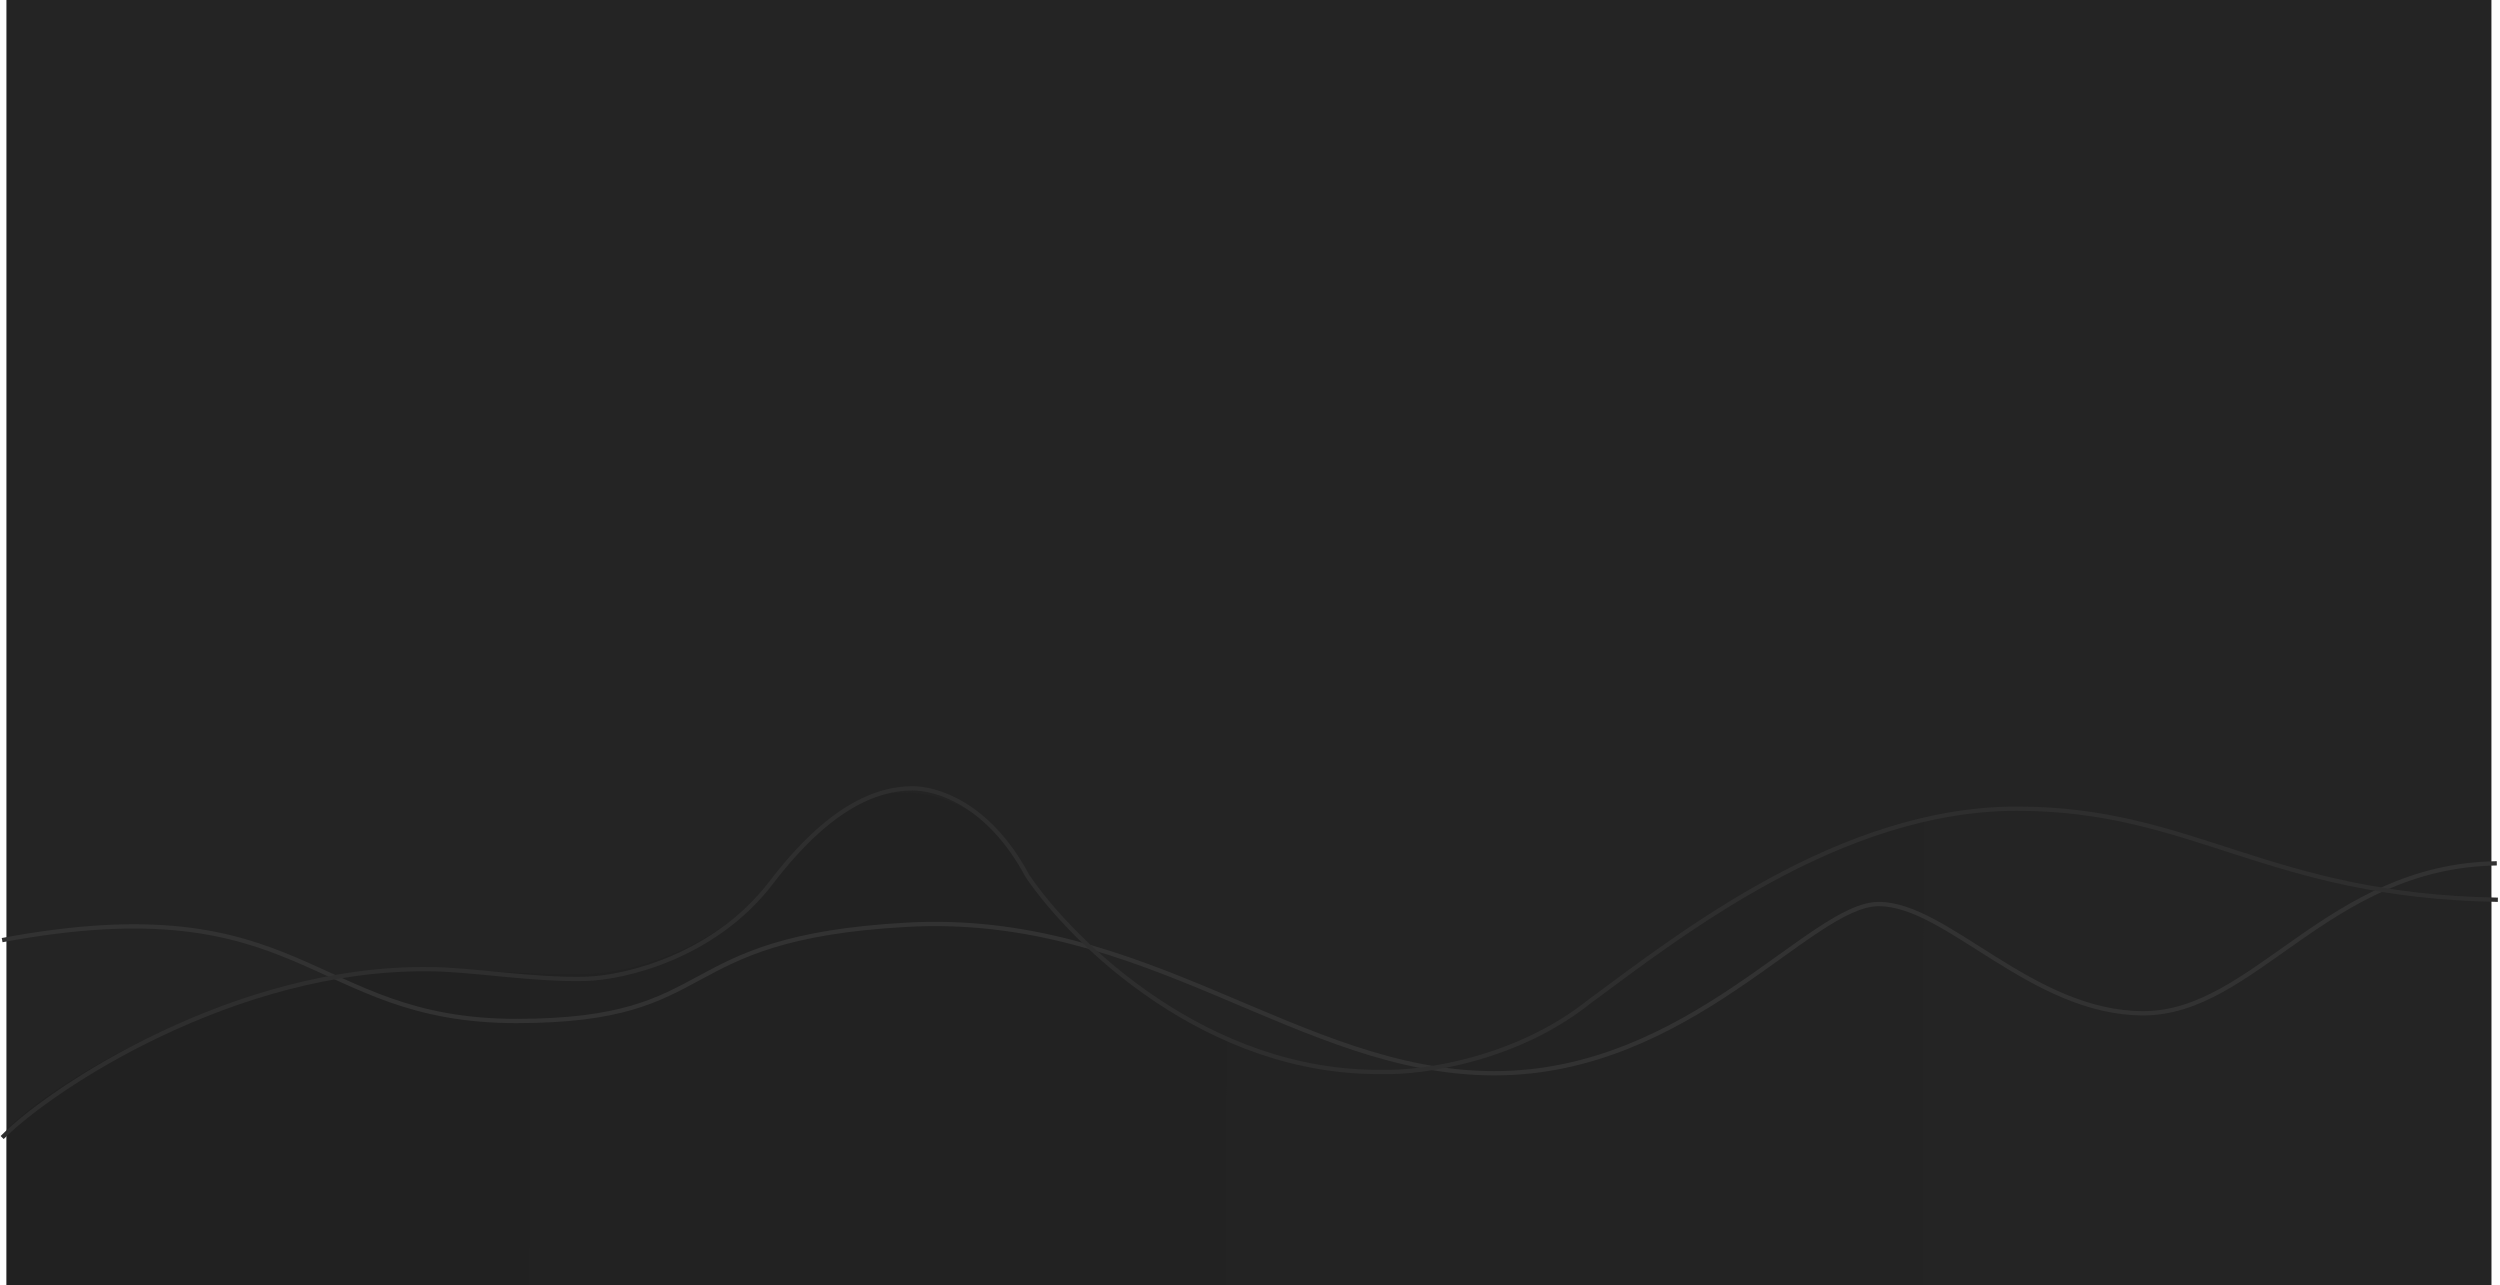 <?xml version="1.0" encoding="UTF-8"?> <svg xmlns="http://www.w3.org/2000/svg" width="1167" height="600" viewBox="0 0 1167 600" fill="none"> <rect x="3" width="1160" height="600" fill="#242424"></rect> <path opacity="0.2" d="M201 452.5C111.019 451.325 26.157 504.247 3 527.261V600H1163V418.459C1055.65 416.689 1021.7 376.775 939.411 376.775C857.122 376.775 784.903 436.14 743 466.5C715.076 495.583 662.643 500.49 645 500C562.959 501.175 500.535 437.985 479.584 407.625C461.059 373.543 432.704 370 422.464 370C405.284 369.978 386.957 376.482 360.492 410.563C334.027 444.645 292.124 454.145 274.481 454.634C249.803 455.319 219.746 452.5 201 452.5Z" fill="url(#paint0_linear)"></path> <path d="M1.184 439.829C71.895 426.622 107.367 436.039 137.297 448.71C167.304 461.414 192.097 477.597 241.019 477.597V475.597C192.611 475.597 168.296 459.662 138.077 446.868C107.781 434.043 71.909 424.585 0.816 437.863L1.184 439.829ZM241.019 477.597C265.417 477.597 282.05 475.173 295.035 471.417C308.022 467.66 317.315 462.581 326.989 457.358C336.658 452.138 346.732 446.758 361.383 442.284C376.04 437.809 395.313 434.23 423.347 432.672L423.236 430.675C395.084 432.24 375.646 435.838 360.799 440.372C345.947 444.907 335.726 450.368 326.039 455.598C316.358 460.825 307.236 465.805 294.48 469.496C281.722 473.186 265.285 475.597 241.019 475.597V477.597ZM423.347 432.672C479.288 429.562 524.895 446.81 568.015 464.916C611.078 482.999 651.77 502 697.585 502V500C652.264 500 611.995 481.215 568.789 463.072C525.638 444.953 479.667 427.538 423.236 430.675L423.347 432.672ZM697.585 502C743.452 502 780.546 482.117 810.08 462.331C817.465 457.383 824.384 452.437 830.846 447.809C837.314 443.177 843.318 438.868 848.896 435.178C854.476 431.486 859.598 428.433 864.296 426.305C868.999 424.175 873.217 423 877 423V421C872.82 421 868.306 422.294 863.471 424.484C858.63 426.676 853.406 429.795 847.792 433.51C842.177 437.225 836.141 441.558 829.682 446.183C823.217 450.813 816.322 455.742 808.967 460.669C779.542 480.383 742.855 500 697.585 500V502ZM877 423C884.713 423 892.986 426.093 901.954 430.852C910.921 435.611 920.431 441.95 930.665 448.348C951.057 461.097 974.186 474 1000.5 474V472C974.814 472 952.12 459.403 931.725 446.652C921.566 440.3 911.942 433.889 902.891 429.085C893.842 424.282 885.213 421 877 421V423ZM1000.5 474C1013.73 474 1025.77 469.619 1037.58 463.103C1049.36 456.599 1061.01 447.909 1073.4 439.26C1098.23 421.927 1126.27 404.582 1165.51 404L1165.49 402C1125.61 402.591 1097.15 420.245 1072.26 437.62C1059.79 446.324 1048.27 454.914 1036.61 461.352C1024.97 467.777 1013.27 472 1000.5 472V474Z" fill="#323232"></path> <path d="M200.559 452.418L200.546 453.418L200.559 453.418L200.559 452.418ZM273.651 456.913L273.68 457.913L273.651 456.913ZM426 368L425.999 369L426 369L426 368ZM479.638 408.96L478.756 409.431C478.773 409.462 478.791 409.492 478.811 409.522L479.638 408.96ZM645.757 500.371L645.785 499.371C645.77 499.371 645.756 499.371 645.742 499.371L645.757 500.371ZM742.105 467.403L741.512 466.597C741.502 466.605 741.492 466.613 741.481 466.621L742.105 467.403ZM1.71 531.704C13.235 520.069 40.427 500.185 76.04 483.36C111.642 466.539 155.564 452.821 200.546 453.418L200.573 451.418C155.187 450.816 110.957 464.651 75.186 481.551C39.425 498.447 12.021 518.453 0.29 530.296L1.71 531.704ZM200.559 453.418C209.912 453.418 221.924 454.709 234.777 455.923C247.597 457.134 261.219 458.264 273.68 457.913L273.623 455.914C261.3 456.261 247.789 455.143 234.965 453.932C222.176 452.724 210.033 451.418 200.559 451.418L200.559 453.418ZM273.68 457.913C291.588 457.408 334.006 447.647 360.827 412.564L359.238 411.349C332.902 445.799 291.153 455.419 273.623 455.914L273.68 457.913ZM360.827 412.564C387.3 377.937 409.171 368.978 425.999 369L426.001 367C408.32 366.977 385.924 376.443 359.238 411.349L360.827 412.564ZM426 369C435.912 369 460.324 374.987 478.756 409.431L480.52 408.488C461.742 373.398 436.656 367 426 367L426 369ZM478.811 409.522C489.402 425.109 510.423 448.354 539.134 467.56C567.85 486.769 604.316 501.974 645.771 501.371L645.742 499.371C604.803 499.967 568.73 484.951 540.246 465.897C511.756 446.84 490.916 423.78 480.465 408.398L478.811 409.522ZM645.728 501.37C663.604 501.874 707.937 495.948 742.729 468.184L741.481 466.621C707.168 494.004 663.348 499.866 645.785 499.371L645.728 501.37ZM742.698 468.208C763.761 452.707 792.873 430.278 827.043 411.711C861.213 393.145 900.358 378.49 941.447 378.49V376.49C899.893 376.49 860.408 391.306 826.088 409.954C791.77 428.601 762.532 451.128 741.512 466.597L742.698 468.208ZM941.447 378.49C982.589 378.49 1011.63 388.615 1043.98 399.025C1076.34 409.441 1111.93 420.106 1165.98 421.011L1166.02 419.011C1112.26 418.111 1076.89 407.515 1044.59 397.121C1012.28 386.722 982.949 376.49 941.447 376.49V378.49Z" fill="#2E2E2E"></path> <defs> <linearGradient id="paint0_linear" x1="19.757" y1="489.589" x2="1125.37" y2="492.071" gradientUnits="userSpaceOnUse"> <stop stop-color="#131313"></stop> <stop offset="1" stop-color="#242424"></stop> </linearGradient> </defs> </svg> 